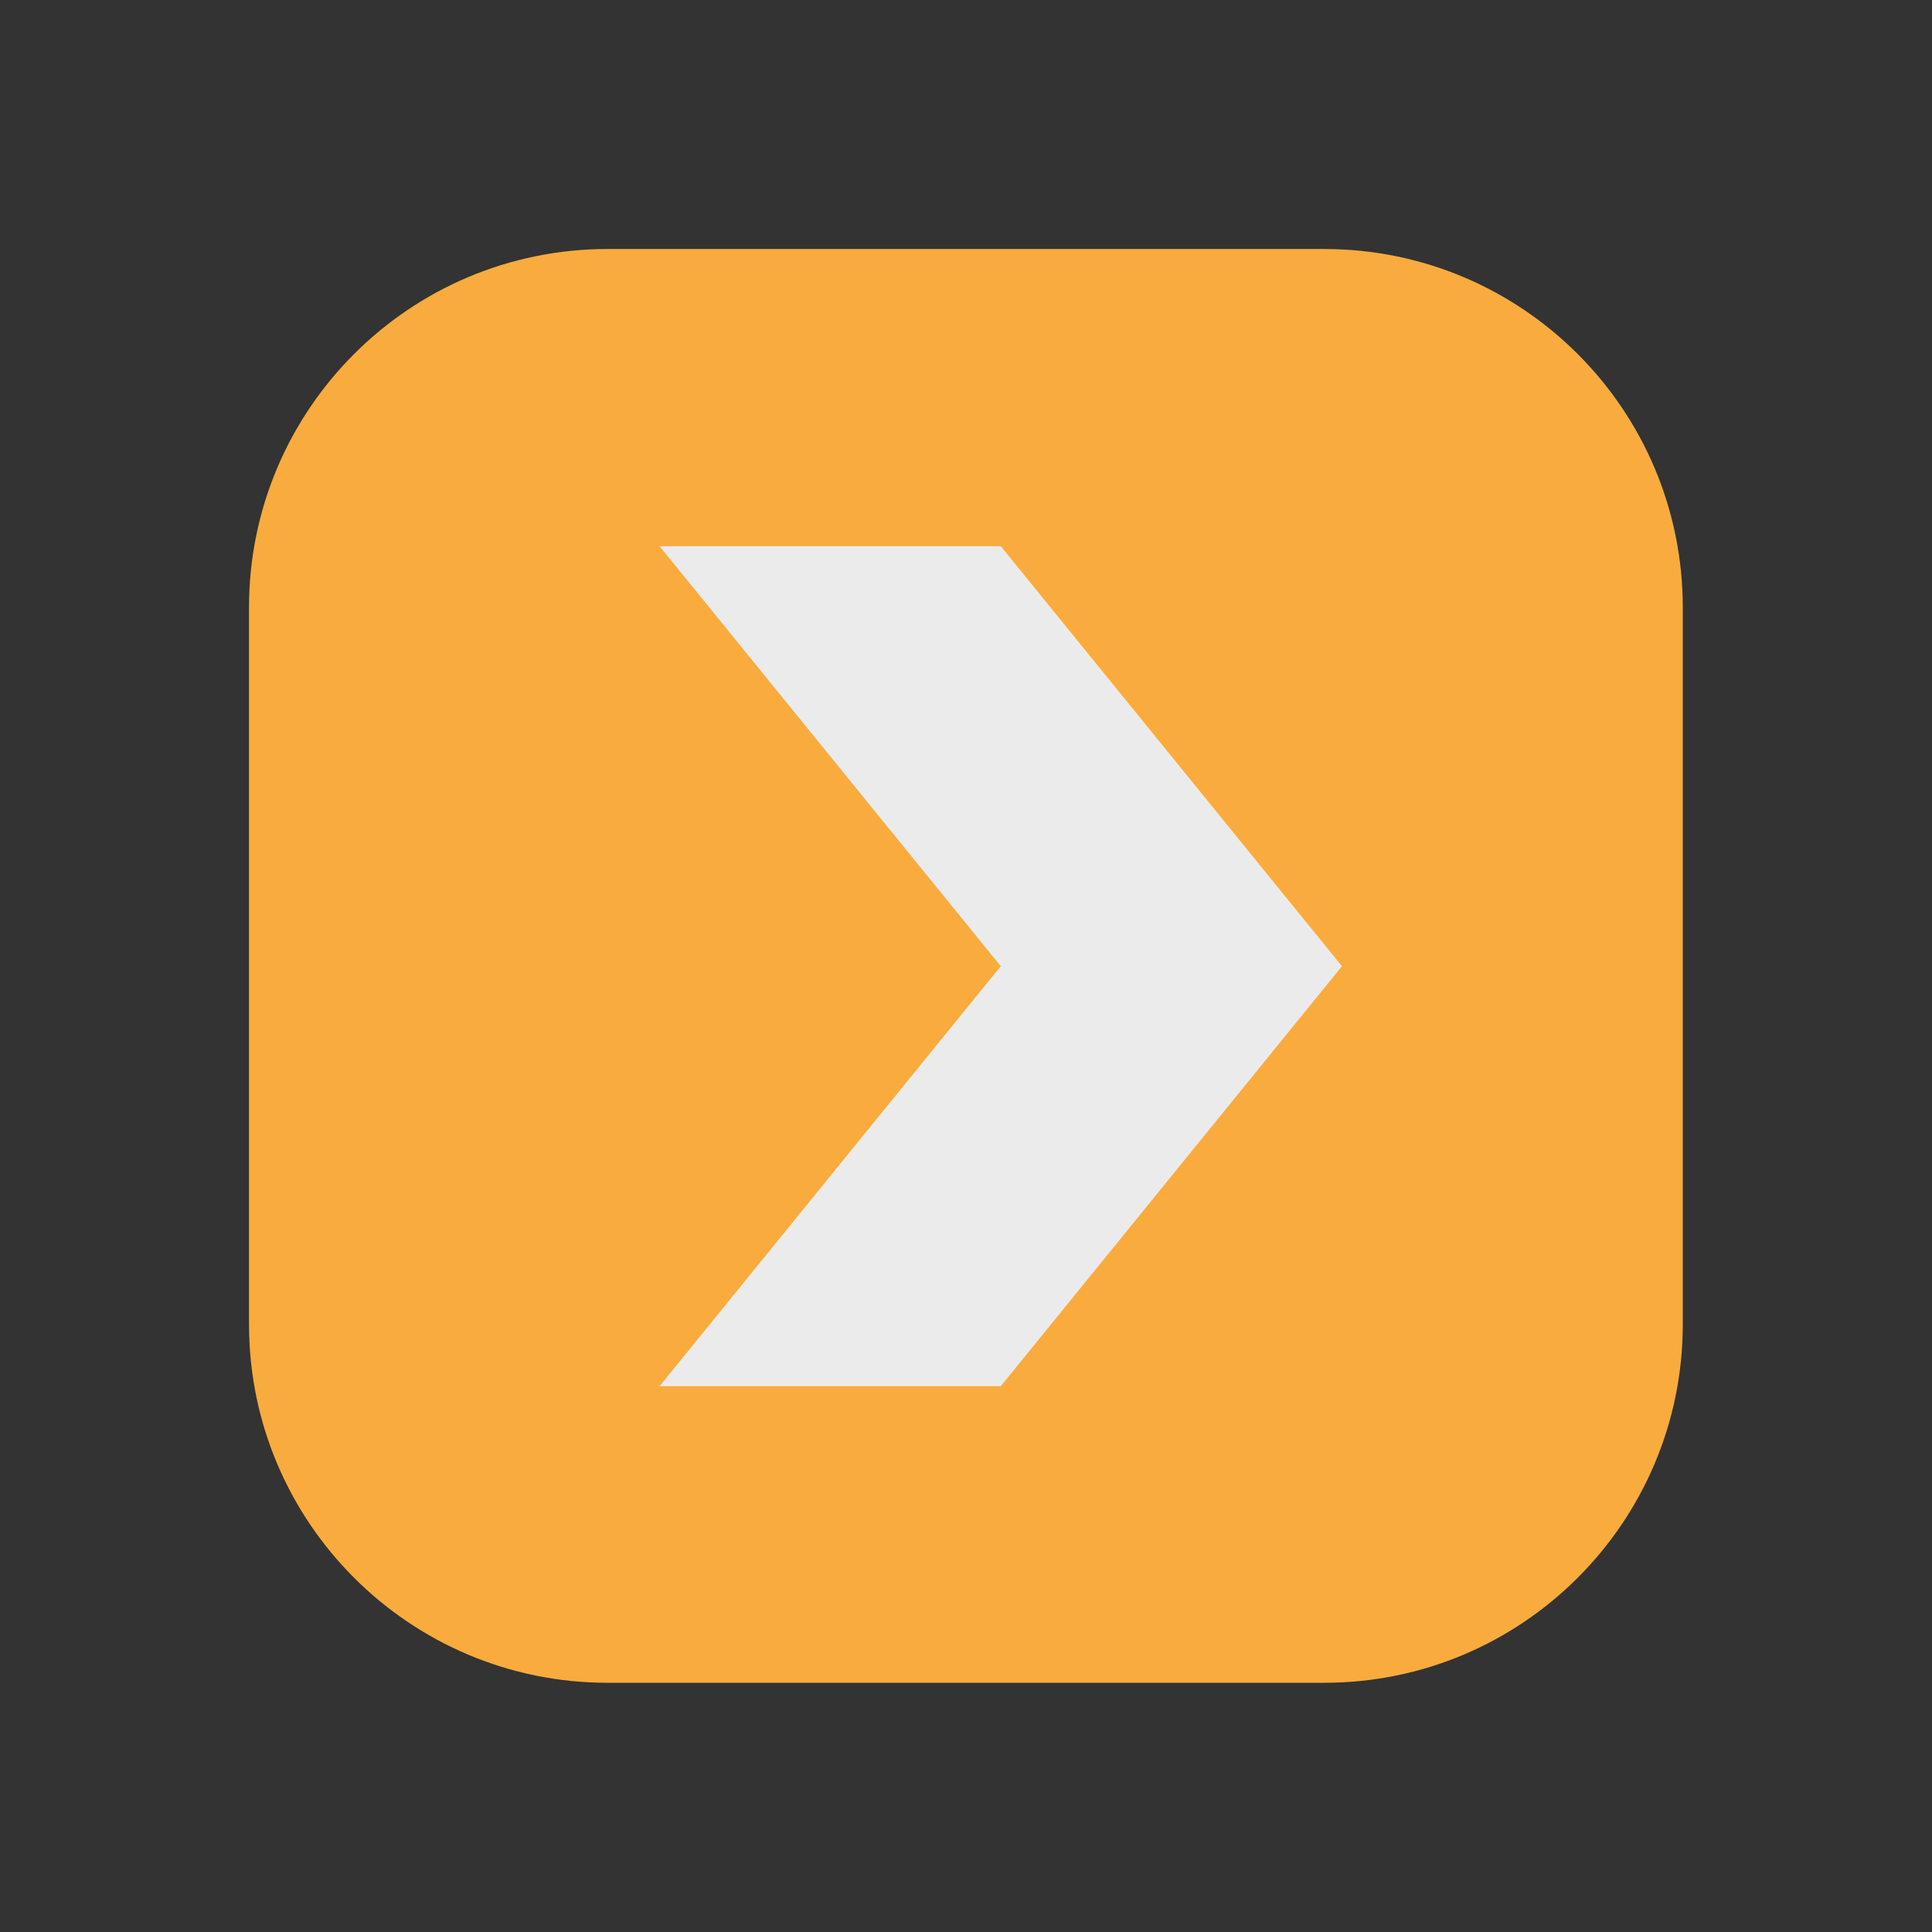 <?xml version="1.0" encoding="UTF-8" standalone="no"?>
<!DOCTYPE svg PUBLIC "-//W3C//DTD SVG 1.1//EN" "http://www.w3.org/Graphics/SVG/1.1/DTD/svg11.dtd">
<svg width="100%" height="100%" viewBox="0 0 512 512" version="1.1" xmlns="http://www.w3.org/2000/svg" xmlns:xlink="http://www.w3.org/1999/xlink" xml:space="preserve" xmlns:serif="http://www.serif.com/" style="fill-rule:evenodd;clip-rule:evenodd;stroke-linejoin:round;stroke-miterlimit:2;">
    <rect x="0" y="0" width="512" height="512" fill="#333333" stroke="none"/>
    <g transform="matrix(1.006,0,0,1.006,-21.692,-22.244)">
        <path d="M464.857,182.133C464.857,130.019 422.547,87.709 370.433,87.709L181.585,87.709C129.471,87.709 87.161,130.019 87.161,182.133L87.161,370.981C87.161,423.095 129.471,465.405 181.585,465.405L370.433,465.405C422.547,465.405 464.857,423.095 464.857,370.981L464.857,182.133Z" style="fill:rgb(249,172,61);"/>
    </g>
    <g transform="matrix(0.778,0,0,1.327,59.196,-75.591)">
        <path d="M148.593,249.919L264.807,249.919L148.593,166.047L264.807,166.047L381.021,249.919L264.807,333.79L148.593,333.79L264.807,249.919L148.593,249.919Z" style="fill:rgb(235,235,235);"/>
    </g>
</svg>
